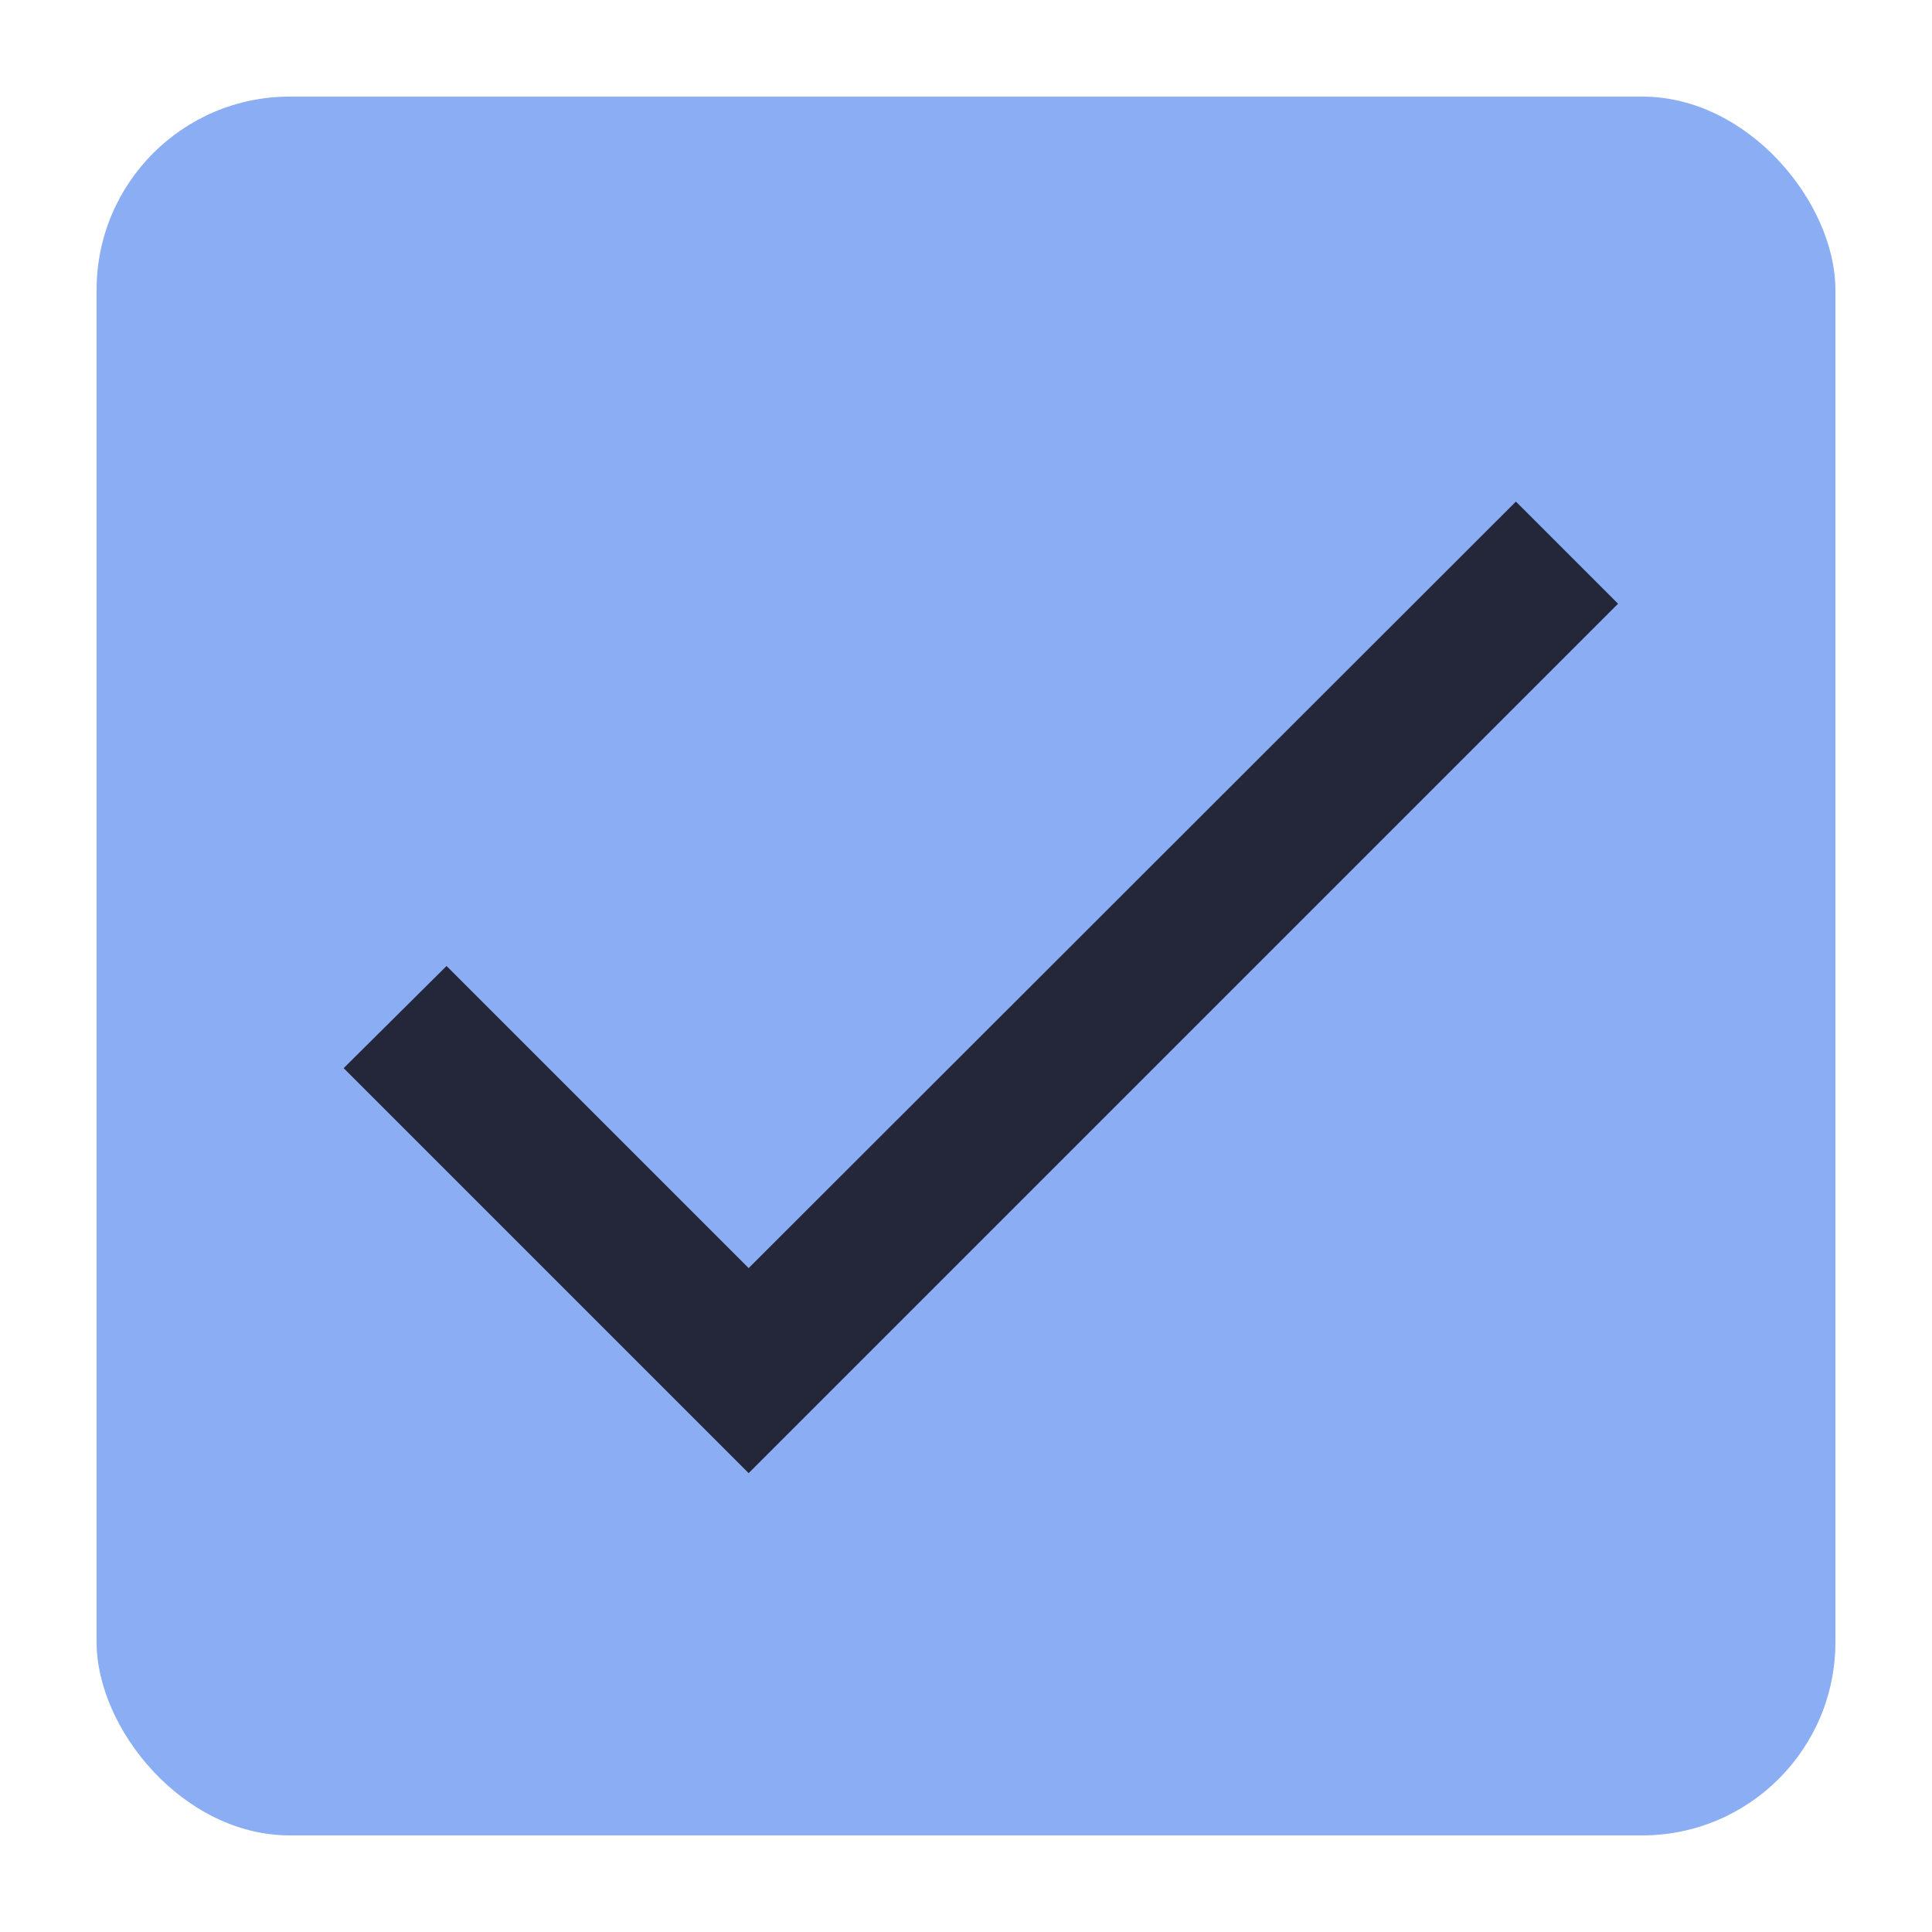 <svg width="40" height="40" version="1.1" viewBox="0 0 40 40" xmlns="http://www.w3.org/2000/svg">
 <rect x="2" y="2" width="36" height="36" rx="4" ry="4" fill="#8aadf4"/>
 <path d="m15.5 26.255-6.255-6.255-2.13 2.115 8.385 8.385 18-18-2.115-2.115z" fill="#24273a"/>
</svg>

